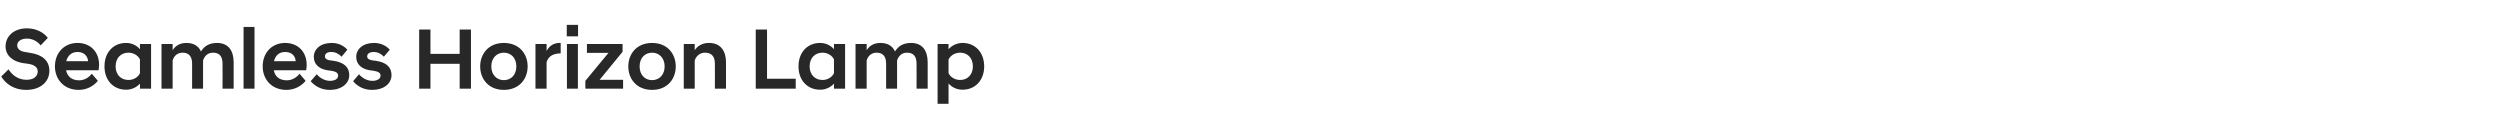 <?xml version="1.0" standalone="no"?>
<!DOCTYPE svg PUBLIC "-//W3C//DTD SVG 1.1//EN" "http://www.w3.org/Graphics/SVG/1.1/DTD/svg11.dtd">
<svg xmlns="http://www.w3.org/2000/svg" version="1.1" width="1438px" height="73.6px" viewBox="0 -11 1438 73.6" style="top:-11px">
  <desc>Seamless Horizon Lamp</desc>
  <defs/>
  <g id="Polygon218442">
    <path d="M 0.7 33 C 0.7 33 4.9 28.9 4.9 28.9 C 6.8 31.9 10.2 34.9 15.3 34.9 C 19.5 34.9 21.7 32.8 21.7 30.1 C 21.7 28 20.2 26.3 16.2 25.7 C 16.2 25.7 13.3 25.3 13.3 25.3 C 7.3 24.4 3.2 20.9 3.2 15.7 C 3.2 9.9 7.9 5.3 15.5 5.3 C 20.8 5.3 25.1 7.6 27.5 10.8 C 27.5 10.8 23.4 15.1 23.4 15.1 C 21.3 12.5 18.4 11.2 15.4 11.2 C 11.9 11.2 9.9 13 9.9 15 C 9.9 17 11.4 18.5 14.4 18.9 C 14.4 18.9 17.3 19.4 17.3 19.4 C 24.3 20.4 28.4 23.9 28.4 29.7 C 28.4 36.2 23.1 40.7 15.2 40.7 C 7.3 40.7 3 36.7 0.7 33 Z M 31.6 27.2 C 31.6 19.2 37.1 13.7 44.6 13.7 C 52.1 13.7 57 18.9 57 26.3 C 57 27.1 56.8 28.3 56.7 29.4 C 56.7 29.4 38 29.4 38 29.4 C 38.7 32.8 41.1 35.2 45.5 35.2 C 48.7 35.2 51.3 33.4 52.8 31.4 C 52.8 31.4 56.3 35.5 56.3 35.5 C 53.9 38.4 50.1 40.7 45.2 40.7 C 36.9 40.7 31.6 34.7 31.6 27.2 Z M 38.1 24.2 C 38.1 24.2 50.7 24.2 50.7 24.2 C 50.3 20.8 48 18.9 44.6 18.9 C 41.3 18.9 39 20.8 38.1 24.2 Z M 80.5 37.1 C 78.6 39.2 75.8 40.6 72.5 40.6 C 65.3 40.6 60.1 35.3 60.1 27.2 C 60.1 19 65.3 13.7 72.5 13.7 C 75.8 13.7 78.6 15.1 80.5 17.3 C 80.55 17.25 80.5 14.3 80.5 14.3 L 86.9 14.3 L 86.9 40 L 80.5 40 C 80.5 40 80.55 37.05 80.5 37.1 Z M 80.5 31.1 C 80.5 31.1 80.5 23.2 80.5 23.2 C 79.4 20.8 76.7 19.3 73.9 19.3 C 69.7 19.3 66.5 22.2 66.5 27.2 C 66.5 32.1 69.7 35 73.9 35 C 76.7 35 79.4 33.5 80.5 31.1 Z M 128 25.6 C 128 21.5 126.3 19.3 122.5 19.3 C 119.3 19.3 117.5 21.5 116.8 23.8 C 116.85 23.8 116.8 40 116.8 40 L 110.5 40 C 110.5 40 110.5 25.55 110.5 25.6 C 110.5 21.5 108.7 19.3 105 19.3 C 101.8 19.3 99.9 21.5 99.3 23.8 C 99.3 23.8 99.3 40 99.3 40 L 92.9 40 L 92.9 14.3 L 99.3 14.3 C 99.3 14.3 99.3 17.85 99.3 17.9 C 100.7 15.6 103.2 13.7 107.2 13.7 C 111.5 13.7 114.2 15.5 115.6 18.6 C 117.5 15.5 120.4 13.7 124.8 13.7 C 131.5 13.7 134.4 18.3 134.4 24.9 C 134.4 24.85 134.4 40 134.4 40 L 128 40 C 128 40 128.05 25.55 128 25.6 Z M 140.1 4.5 L 146.4 4.5 L 146.4 40 L 140.1 40 L 140.1 4.5 Z M 151.1 27.2 C 151.1 19.2 156.5 13.7 164 13.7 C 171.5 13.7 176.4 18.9 176.4 26.3 C 176.4 27.1 176.3 28.3 176.1 29.4 C 176.1 29.4 157.5 29.4 157.5 29.4 C 158.1 32.8 160.5 35.2 165 35.2 C 168.1 35.2 170.8 33.4 172.3 31.4 C 172.3 31.4 175.8 35.5 175.8 35.5 C 173.4 38.4 169.6 40.7 164.7 40.7 C 156.3 40.7 151.1 34.7 151.1 27.2 Z M 157.6 24.2 C 157.6 24.2 170.1 24.2 170.1 24.2 C 169.8 20.8 167.5 18.9 164 18.9 C 160.7 18.9 158.4 20.8 157.6 24.2 Z M 178.7 35.7 C 178.7 35.7 182.2 31.7 182.2 31.7 C 183.9 33.8 186.8 35.5 189.8 35.5 C 192.6 35.5 194.5 34.4 194.5 32.5 C 194.5 30.8 193 30.1 190.5 29.7 C 190.5 29.7 188.2 29.4 188.2 29.4 C 183.4 28.6 180.5 25.9 180.5 21.7 C 180.5 17.3 184.3 13.7 190.8 13.7 C 194.8 13.7 197.9 15.4 199.8 17.6 C 199.8 17.6 196.5 21.6 196.5 21.6 C 194.8 19.9 192.9 18.9 190.5 18.9 C 188.1 18.9 186.9 20 186.9 21.4 C 186.9 22.7 187.9 23.4 189.7 23.7 C 189.7 23.7 192 24 192 24 C 197.9 24.9 200.9 27.7 200.9 32.2 C 200.9 36.8 196.8 40.7 189.6 40.7 C 184.8 40.7 181.1 38.5 178.7 35.7 Z M 203.1 35.7 C 203.1 35.7 206.5 31.7 206.5 31.7 C 208.2 33.8 211.1 35.5 214.2 35.5 C 216.9 35.5 218.9 34.4 218.9 32.5 C 218.9 30.8 217.3 30.1 214.9 29.7 C 214.9 29.7 212.6 29.4 212.6 29.4 C 207.8 28.6 204.9 25.9 204.9 21.7 C 204.9 17.3 208.7 13.7 215.1 13.7 C 219.2 13.7 222.3 15.4 224.2 17.6 C 224.2 17.6 220.8 21.6 220.8 21.6 C 219.2 19.9 217.2 18.9 214.9 18.9 C 212.5 18.9 211.2 20 211.2 21.4 C 211.2 22.7 212.2 23.4 214.1 23.7 C 214.1 23.7 216.4 24 216.4 24 C 222.3 24.9 225.2 27.7 225.2 32.2 C 225.2 36.8 221.2 40.7 213.9 40.7 C 209.1 40.7 205.4 38.5 203.1 35.7 Z M 241.1 6 L 247.6 6 L 247.6 20 L 264.4 20 L 264.4 6 L 270.9 6 L 270.9 40 L 264.4 40 L 264.4 25.7 L 247.6 25.7 L 247.6 40 L 241.1 40 L 241.1 6 Z M 276.2 27.2 C 276.2 20.1 280.9 13.7 289.8 13.7 C 298.8 13.7 303.5 20.1 303.5 27.2 C 303.5 34.3 298.8 40.7 289.8 40.7 C 280.9 40.7 276.2 34.3 276.2 27.2 Z M 282.6 27.2 C 282.6 32 285.7 35.1 289.8 35.1 C 294 35.1 297 32 297 27.2 C 297 22.4 294 19.3 289.8 19.3 C 285.7 19.3 282.6 22.4 282.6 27.2 Z M 308 14.3 L 314.4 14.3 C 314.4 14.3 314.4 18.25 314.4 18.3 C 315.9 15.5 318.4 13.7 321.8 13.7 C 321.8 13.65 322.5 13.7 322.5 13.7 C 322.5 13.7 322.55 19.7 322.5 19.7 C 318.7 19.8 315.6 20.9 314.4 24.7 C 314.4 24.7 314.4 40 314.4 40 L 308 40 L 308 14.3 Z M 326.1 14.3 L 332.4 14.3 L 332.4 40 L 326.1 40 L 326.1 14.3 Z M 326 3.3 L 332.5 3.3 L 332.5 9.9 L 326 9.9 L 326 3.3 Z M 336.7 35.5 L 350 19.4 L 337.6 19.4 L 337.6 14.3 L 358.1 14.3 L 358.1 18.8 L 344.9 34.9 L 358.4 34.9 L 358.4 40 L 336.7 40 L 336.7 35.5 Z M 361.4 27.2 C 361.4 20.1 366.1 13.7 375.1 13.7 C 384 13.7 388.7 20.1 388.7 27.2 C 388.7 34.3 384 40.7 375.1 40.7 C 366.1 40.7 361.4 34.3 361.4 27.2 Z M 367.9 27.2 C 367.9 32 370.9 35.1 375.1 35.1 C 379.2 35.1 382.3 32 382.3 27.2 C 382.3 22.4 379.2 19.3 375.1 19.3 C 370.9 19.3 367.9 22.4 367.9 27.2 Z M 393.3 14.3 L 399.6 14.3 C 399.6 14.3 399.64 17.85 399.6 17.9 C 401 15.6 403.8 13.7 407.8 13.7 C 414.5 13.7 417.6 18.3 417.6 24.9 C 417.59 24.85 417.6 40 417.6 40 L 411.2 40 C 411.2 40 411.24 25.55 411.2 25.6 C 411.2 21.5 409.3 19.3 405.5 19.3 C 402.4 19.3 400.3 21.5 399.6 23.8 C 399.64 23.8 399.6 40 399.6 40 L 393.3 40 L 393.3 14.3 Z M 434.7 6 L 441.2 6 L 441.2 34.3 L 457.7 34.3 L 457.7 40 L 434.7 40 L 434.7 6 Z M 479.7 37.1 C 477.8 39.2 475 40.6 471.7 40.6 C 464.5 40.6 459.3 35.3 459.3 27.2 C 459.3 19 464.5 13.7 471.7 13.7 C 475 13.7 477.8 15.1 479.7 17.3 C 479.74 17.25 479.7 14.3 479.7 14.3 L 486.1 14.3 L 486.1 40 L 479.7 40 C 479.7 40 479.74 37.05 479.7 37.1 Z M 479.7 31.1 C 479.7 31.1 479.7 23.2 479.7 23.2 C 478.6 20.8 475.9 19.3 473.1 19.3 C 468.9 19.3 465.7 22.2 465.7 27.2 C 465.7 32.1 468.9 35 473.1 35 C 475.9 35 478.6 33.5 479.7 31.1 Z M 527.2 25.6 C 527.2 21.5 525.5 19.3 521.7 19.3 C 518.5 19.3 516.7 21.5 516 23.8 C 516.04 23.8 516 40 516 40 L 509.7 40 C 509.7 40 509.69 25.55 509.7 25.6 C 509.7 21.5 507.9 19.3 504.2 19.3 C 501 19.3 499.1 21.5 498.5 23.8 C 498.49 23.8 498.5 40 498.5 40 L 492.1 40 L 492.1 14.3 L 498.5 14.3 C 498.5 14.3 498.49 17.85 498.5 17.9 C 499.9 15.6 502.4 13.7 506.4 13.7 C 510.7 13.7 513.4 15.5 514.8 18.6 C 516.7 15.5 519.6 13.7 524 13.7 C 530.7 13.7 533.6 18.3 533.6 24.9 C 533.59 24.85 533.6 40 533.6 40 L 527.2 40 C 527.2 40 527.24 25.55 527.2 25.6 Z M 539.3 14.3 L 545.6 14.3 C 545.6 14.3 545.64 17.3 545.6 17.3 C 547.5 15.2 550.3 13.7 553.7 13.7 C 560.8 13.7 566.1 19 566.1 27.2 C 566.1 35.3 560.8 40.6 553.7 40.6 C 550.3 40.6 547.5 39.2 545.6 37 C 545.64 37 545.6 48.7 545.6 48.7 L 539.3 48.7 L 539.3 14.3 Z M 559.6 27.2 C 559.6 22.2 556.4 19.3 552.3 19.3 C 549.4 19.3 546.8 20.8 545.6 23.2 C 545.6 23.2 545.6 31.1 545.6 31.1 C 546.8 33.5 549.4 35 552.3 35 C 556.4 35 559.6 32.1 559.6 27.2 Z " stroke="none" fill="#282828"/>
  </g>
</svg>